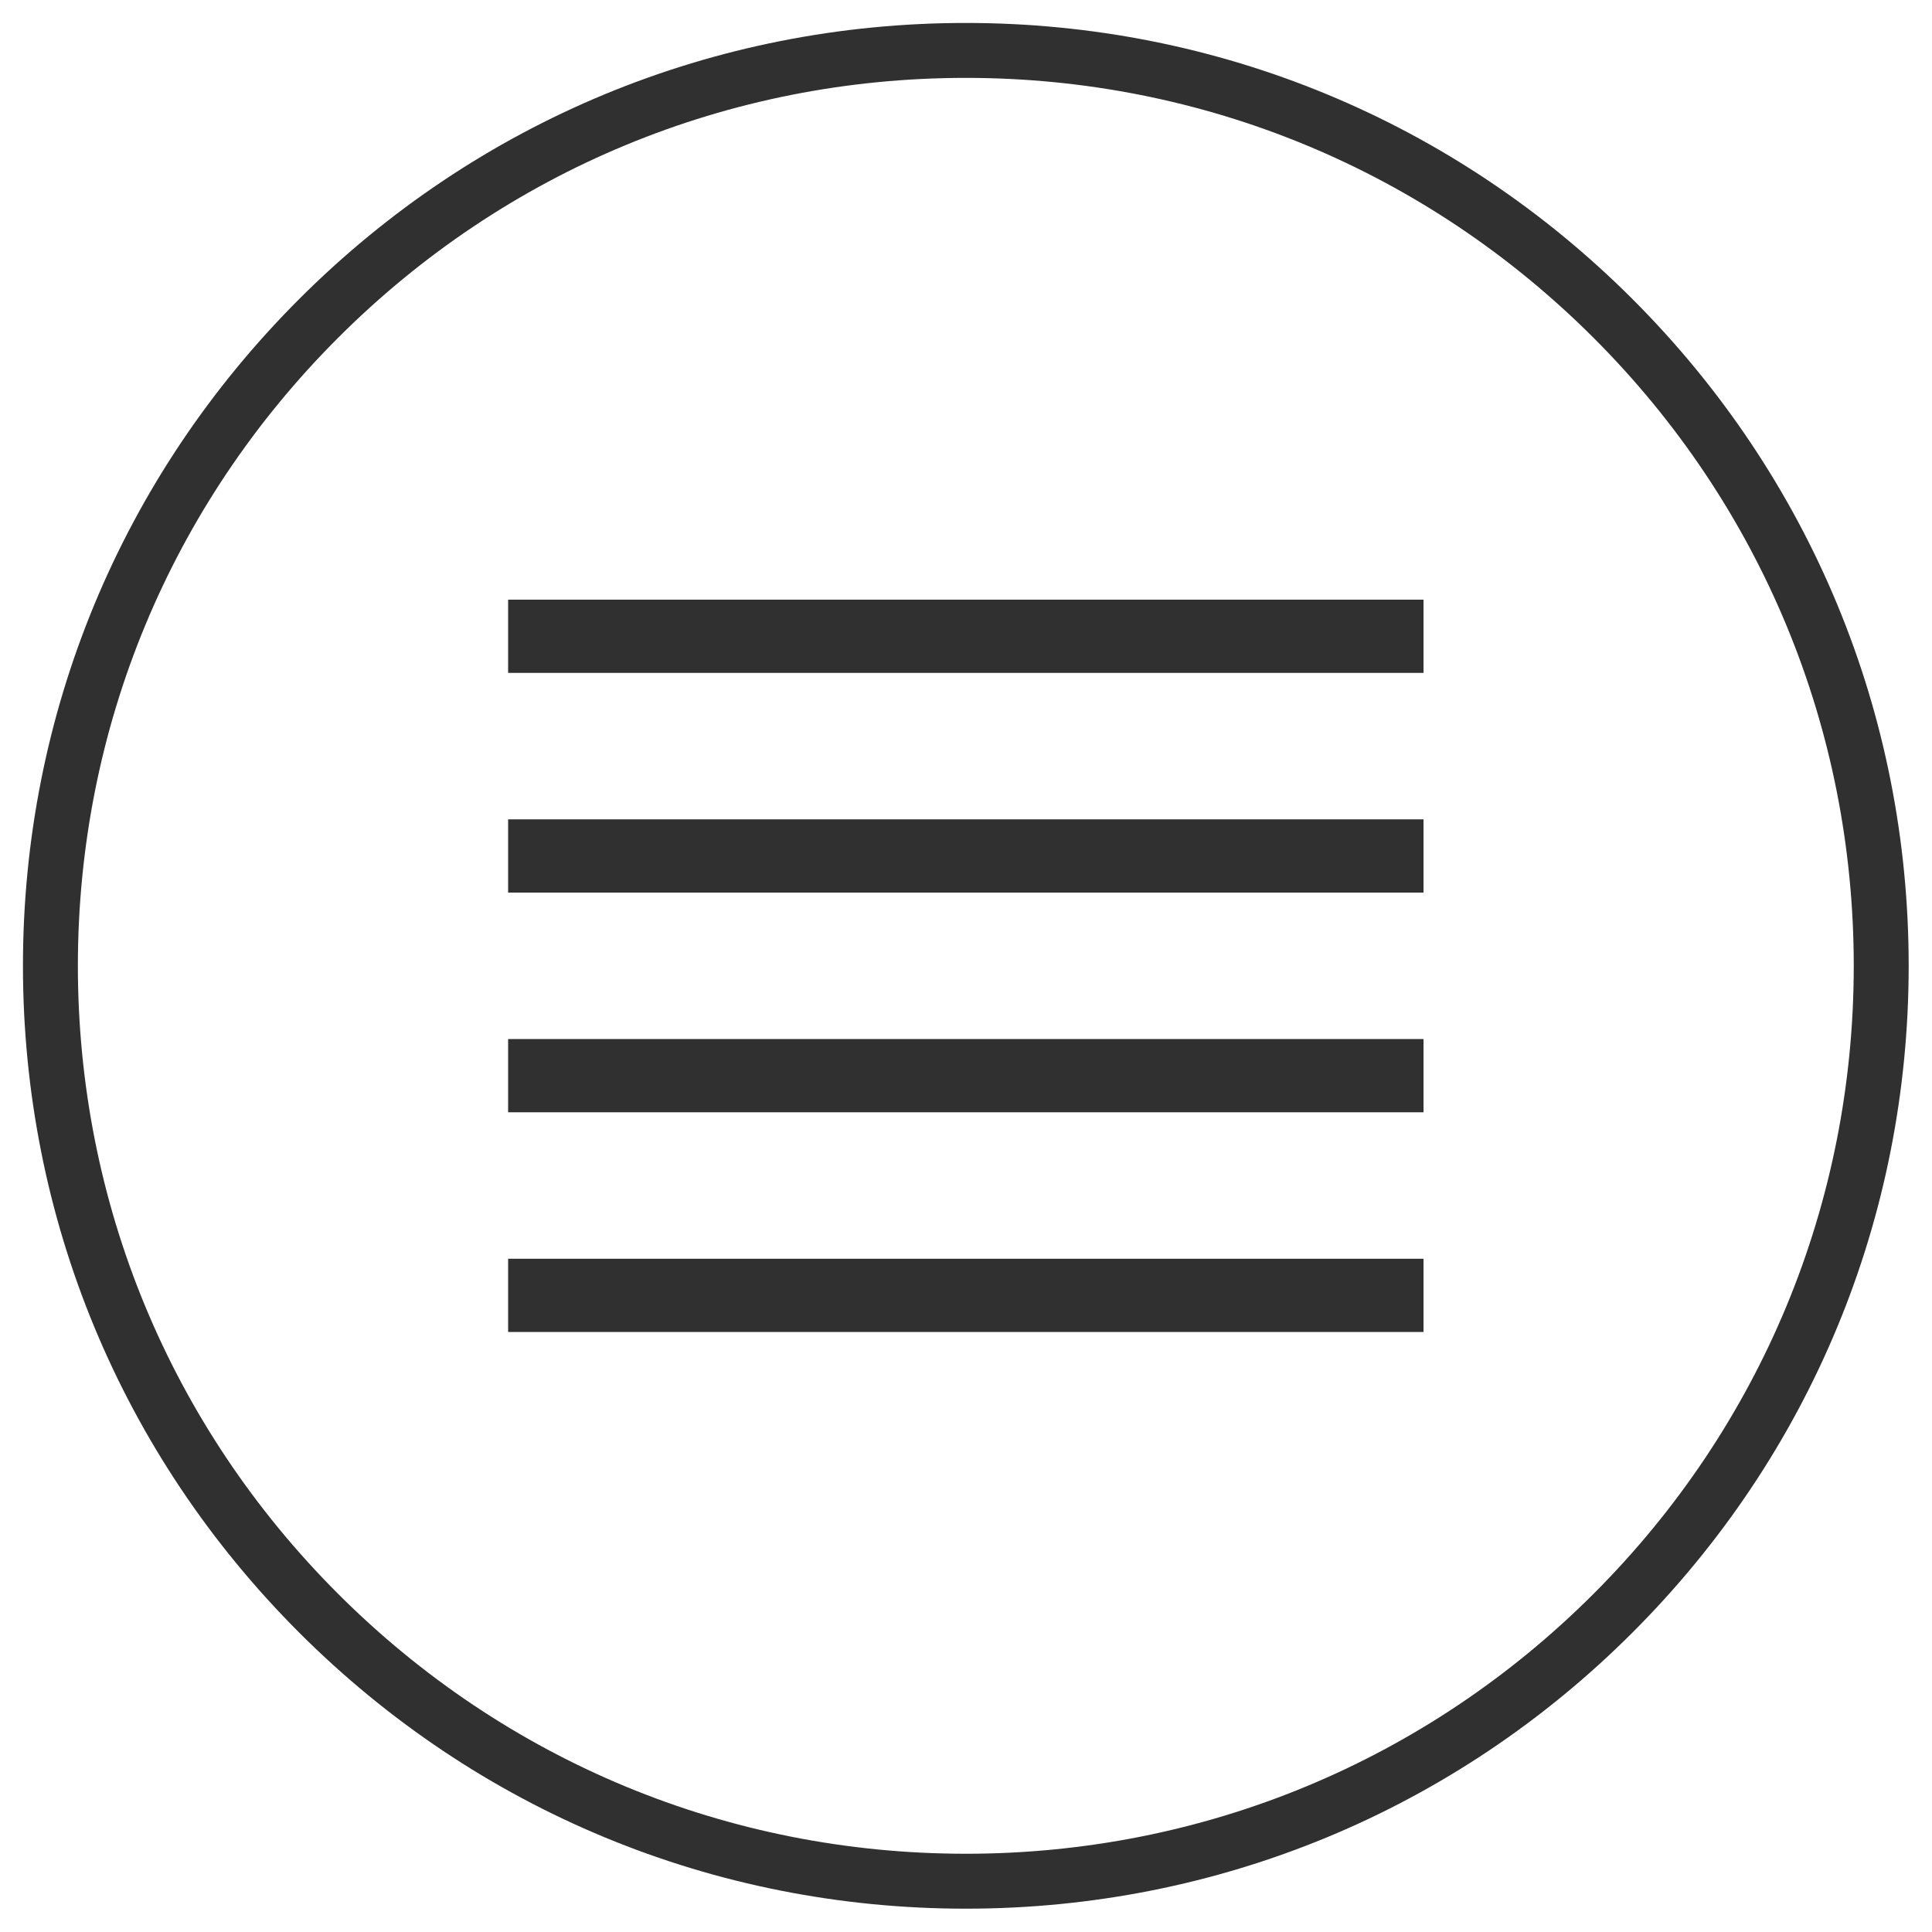 <?xml version="1.0" encoding="UTF-8" standalone="no"?>
<svg
   xmlns:dc="http://purl.org/dc/elements/1.1/"
   xmlns:cc="http://creativecommons.org/ns#"
   xmlns:rdf="http://www.w3.org/1999/02/22-rdf-syntax-ns#"
   xmlns:svg="http://www.w3.org/2000/svg"
   xmlns="http://www.w3.org/2000/svg"
   enable-background="new 0 0 128 128"
   id="Слой_1"
   version="1.1"
   viewBox="0 0 42 42"
   xml:space="preserve"
   width="42"
   height="42"><defs
     id="defs29" /><g
     id="g3"
     transform="matrix(0.398,0,0,0.398,-4.476,-4.476)"><g
       id="g5"><path
         d="M 64,115.5 C 50.244,115.5 37.311,110.143 27.584,100.416 17.856,90.689 12.5,77.756 12.5,64 12.5,50.244 17.856,37.311 27.584,27.584 37.311,17.857 50.244,12.5 64,12.5 c 13.756,0 26.689,5.357 36.416,15.084 9.728,9.727 15.084,22.66 15.084,36.416 0,13.756 -5.356,26.689 -15.084,36.416 C 90.689,110.143 77.756,115.5 64,115.5 Z m 0,-100 C 51.045,15.5 38.865,20.545 29.705,29.705 20.545,38.866 15.5,51.045 15.5,64 c 0,12.955 5.045,25.134 14.205,34.295 9.16,9.16 21.34,14.205 34.295,14.205 12.955,0 25.135,-5.045 34.295,-14.205 C 107.455,89.134 112.5,76.955 112.5,64 112.5,51.045 107.455,38.866 98.295,29.705 89.135,20.545 76.955,15.5 64,15.5 Z"
         id="path7"
         style="fill:#303031" /></g><g
       id="g9"><g
         id="g11"><rect
           height="4"
           width="50"
           x="39"
           y="56"
           id="rect13"
           style="fill:#303031" /></g><g
         id="g15"><rect
           height="4"
           width="50"
           x="39"
           y="44"
           id="rect17"
           style="fill:#303031" /></g><g
         id="g19"><rect
           height="4"
           width="50"
           x="39"
           y="68"
           id="rect21"
           style="fill:#303031" /></g><g
         id="g23"><rect
           height="4"
           width="50"
           x="39"
           y="80"
           id="rect25"
           style="fill:#303031" /></g></g></g></svg>